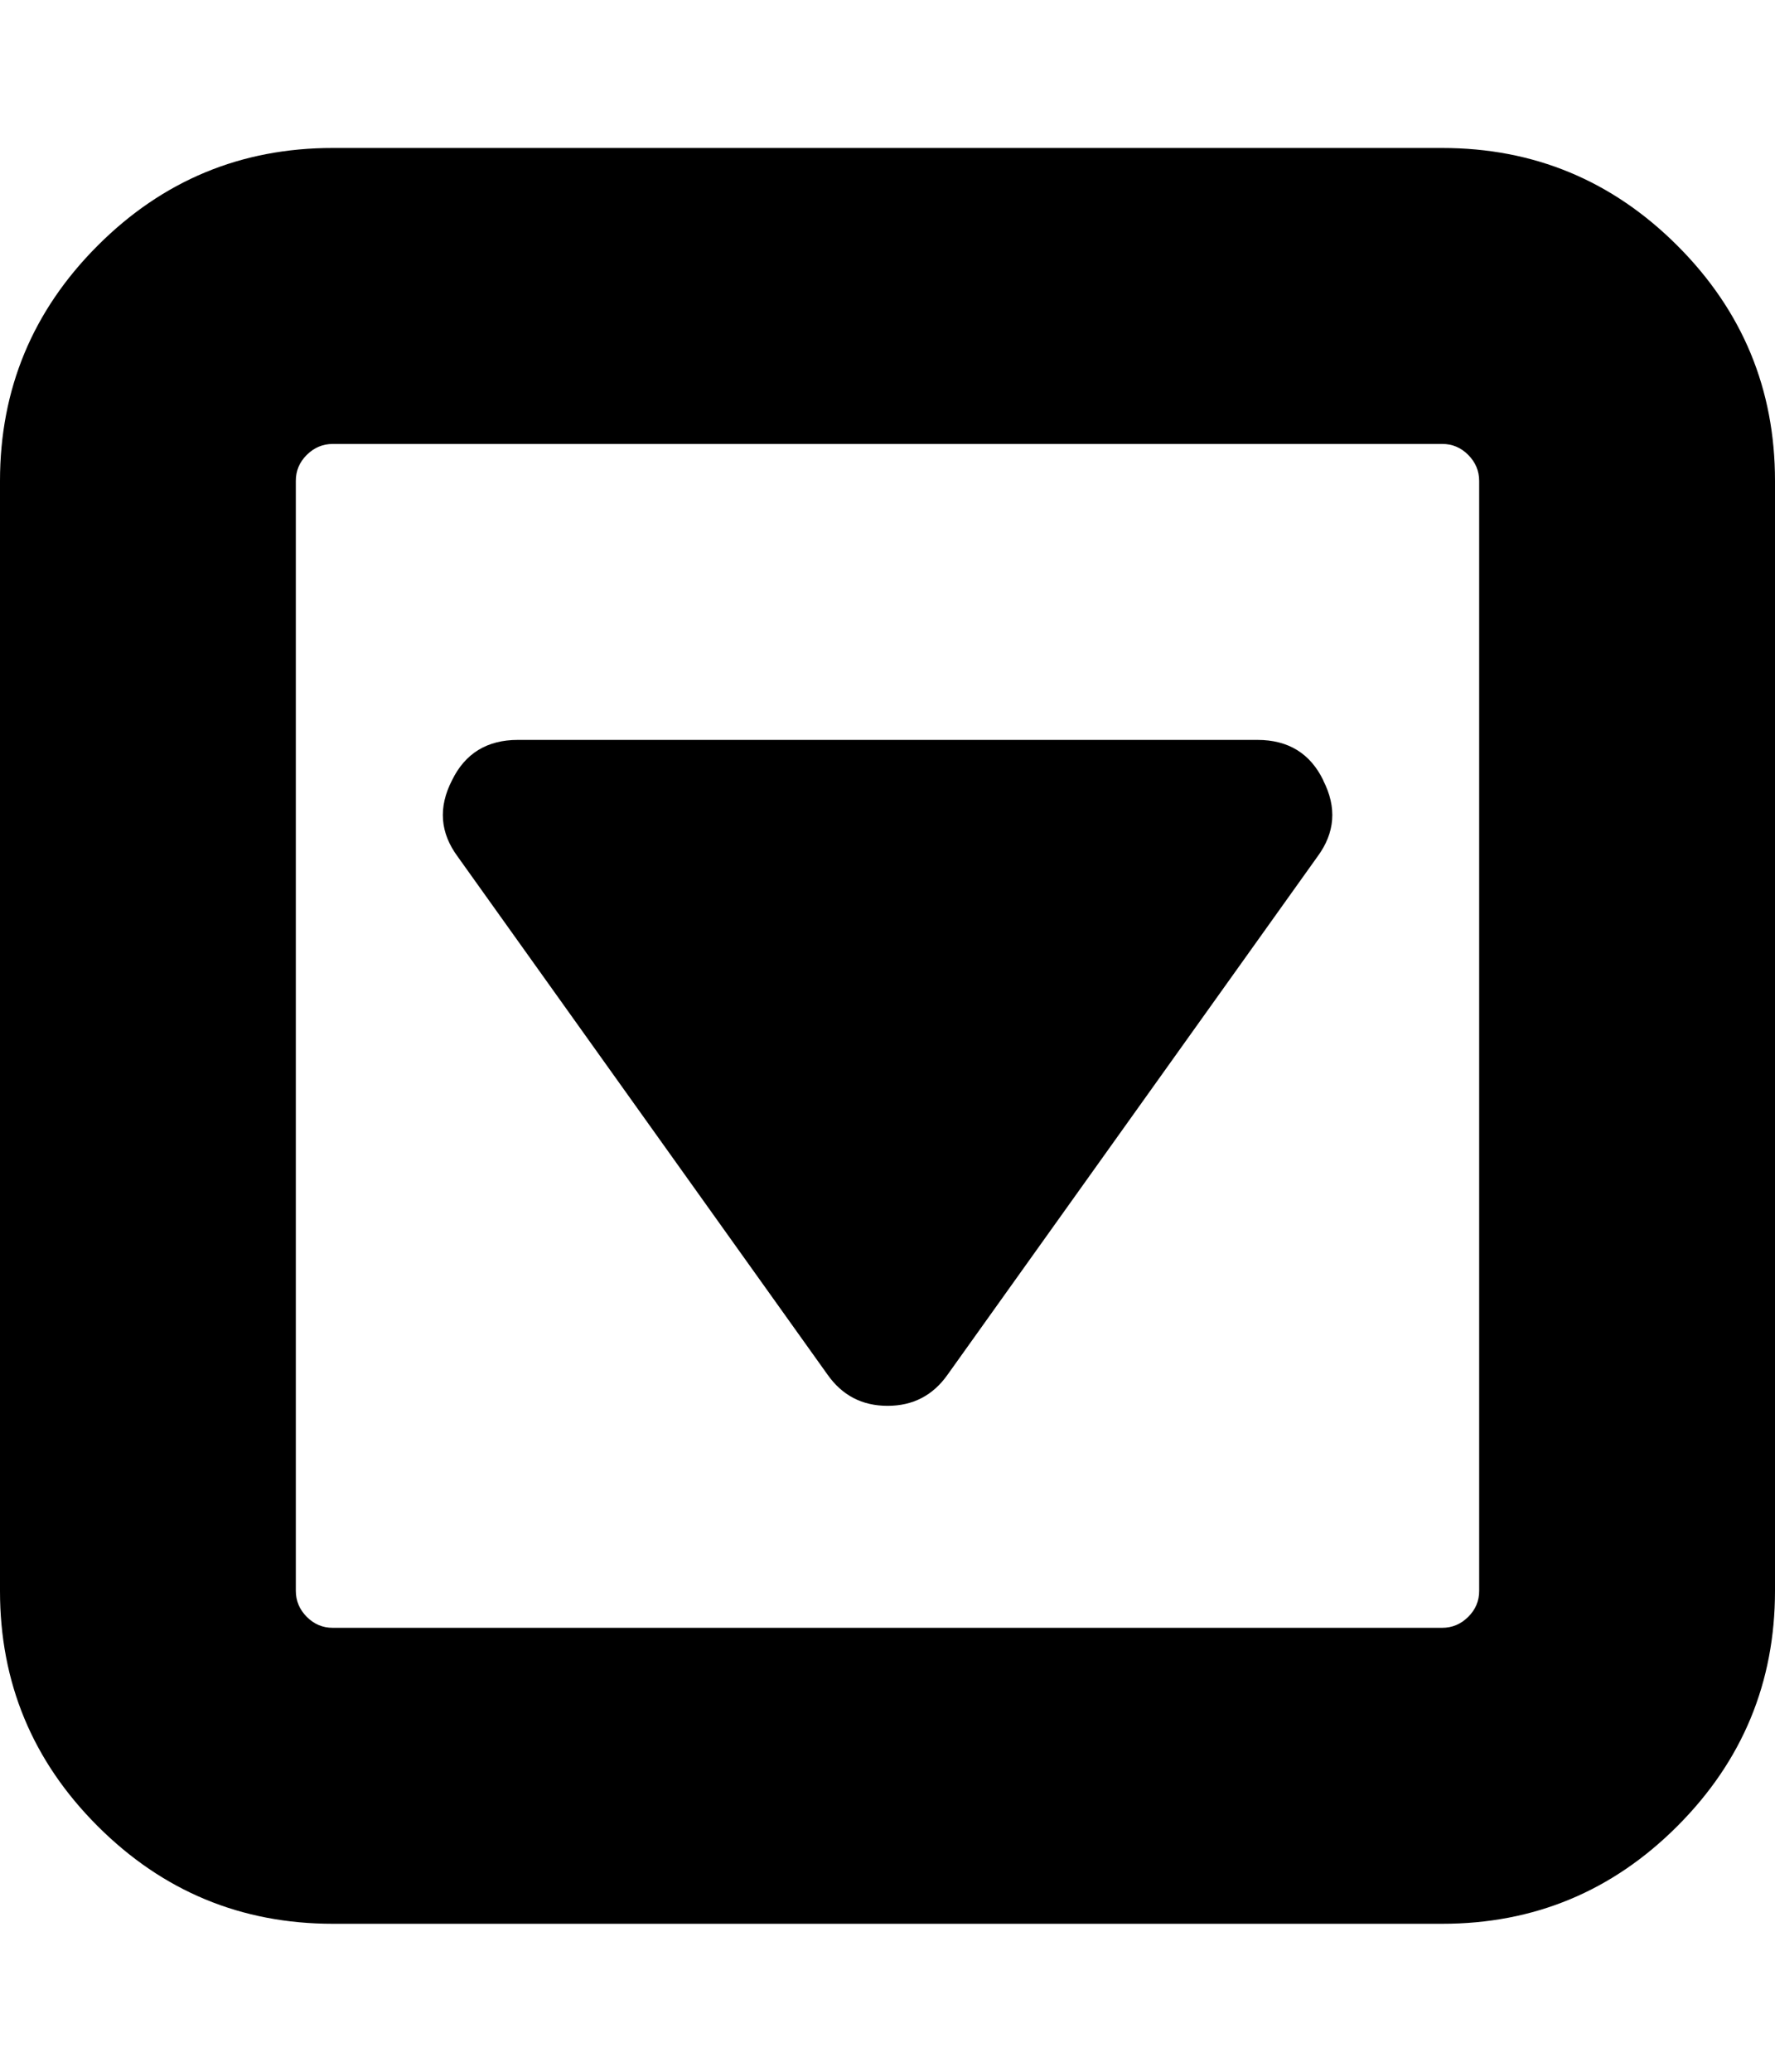 <?xml version="1.0" encoding="utf-8"?>
<!-- Generated by IcoMoon.io -->
<!DOCTYPE svg PUBLIC "-//W3C//DTD SVG 1.1//EN" "http://www.w3.org/Graphics/SVG/1.1/DTD/svg11.dtd">
<svg version="1.1" xmlns="http://www.w3.org/2000/svg" xmlns:xlink="http://www.w3.org/1999/xlink" width="24" height="28" viewBox="0 0 24 28">
<path d="M17.891 10.547q0.281 0.547-0.078 1.031l-5 7q-0.297 0.422-0.812 0.422t-0.812-0.422l-5-7q-0.359-0.484-0.078-1.031 0.266-0.547 0.891-0.547h10q0.625 0 0.891 0.547zM20 21.5v-15q0-0.203-0.148-0.352t-0.352-0.148h-15q-0.203 0-0.352 0.148t-0.148 0.352v15q0 0.203 0.148 0.352t0.352 0.148h15q0.203 0 0.352-0.148t0.148-0.352zM24 6.5v15q0 1.859-1.32 3.18t-3.18 1.32h-15q-1.859 0-3.18-1.32t-1.32-3.18v-15q0-1.859 1.32-3.18t3.18-1.32h15q1.859 0 3.18 1.32t1.32 3.18z"></path>
</svg>
